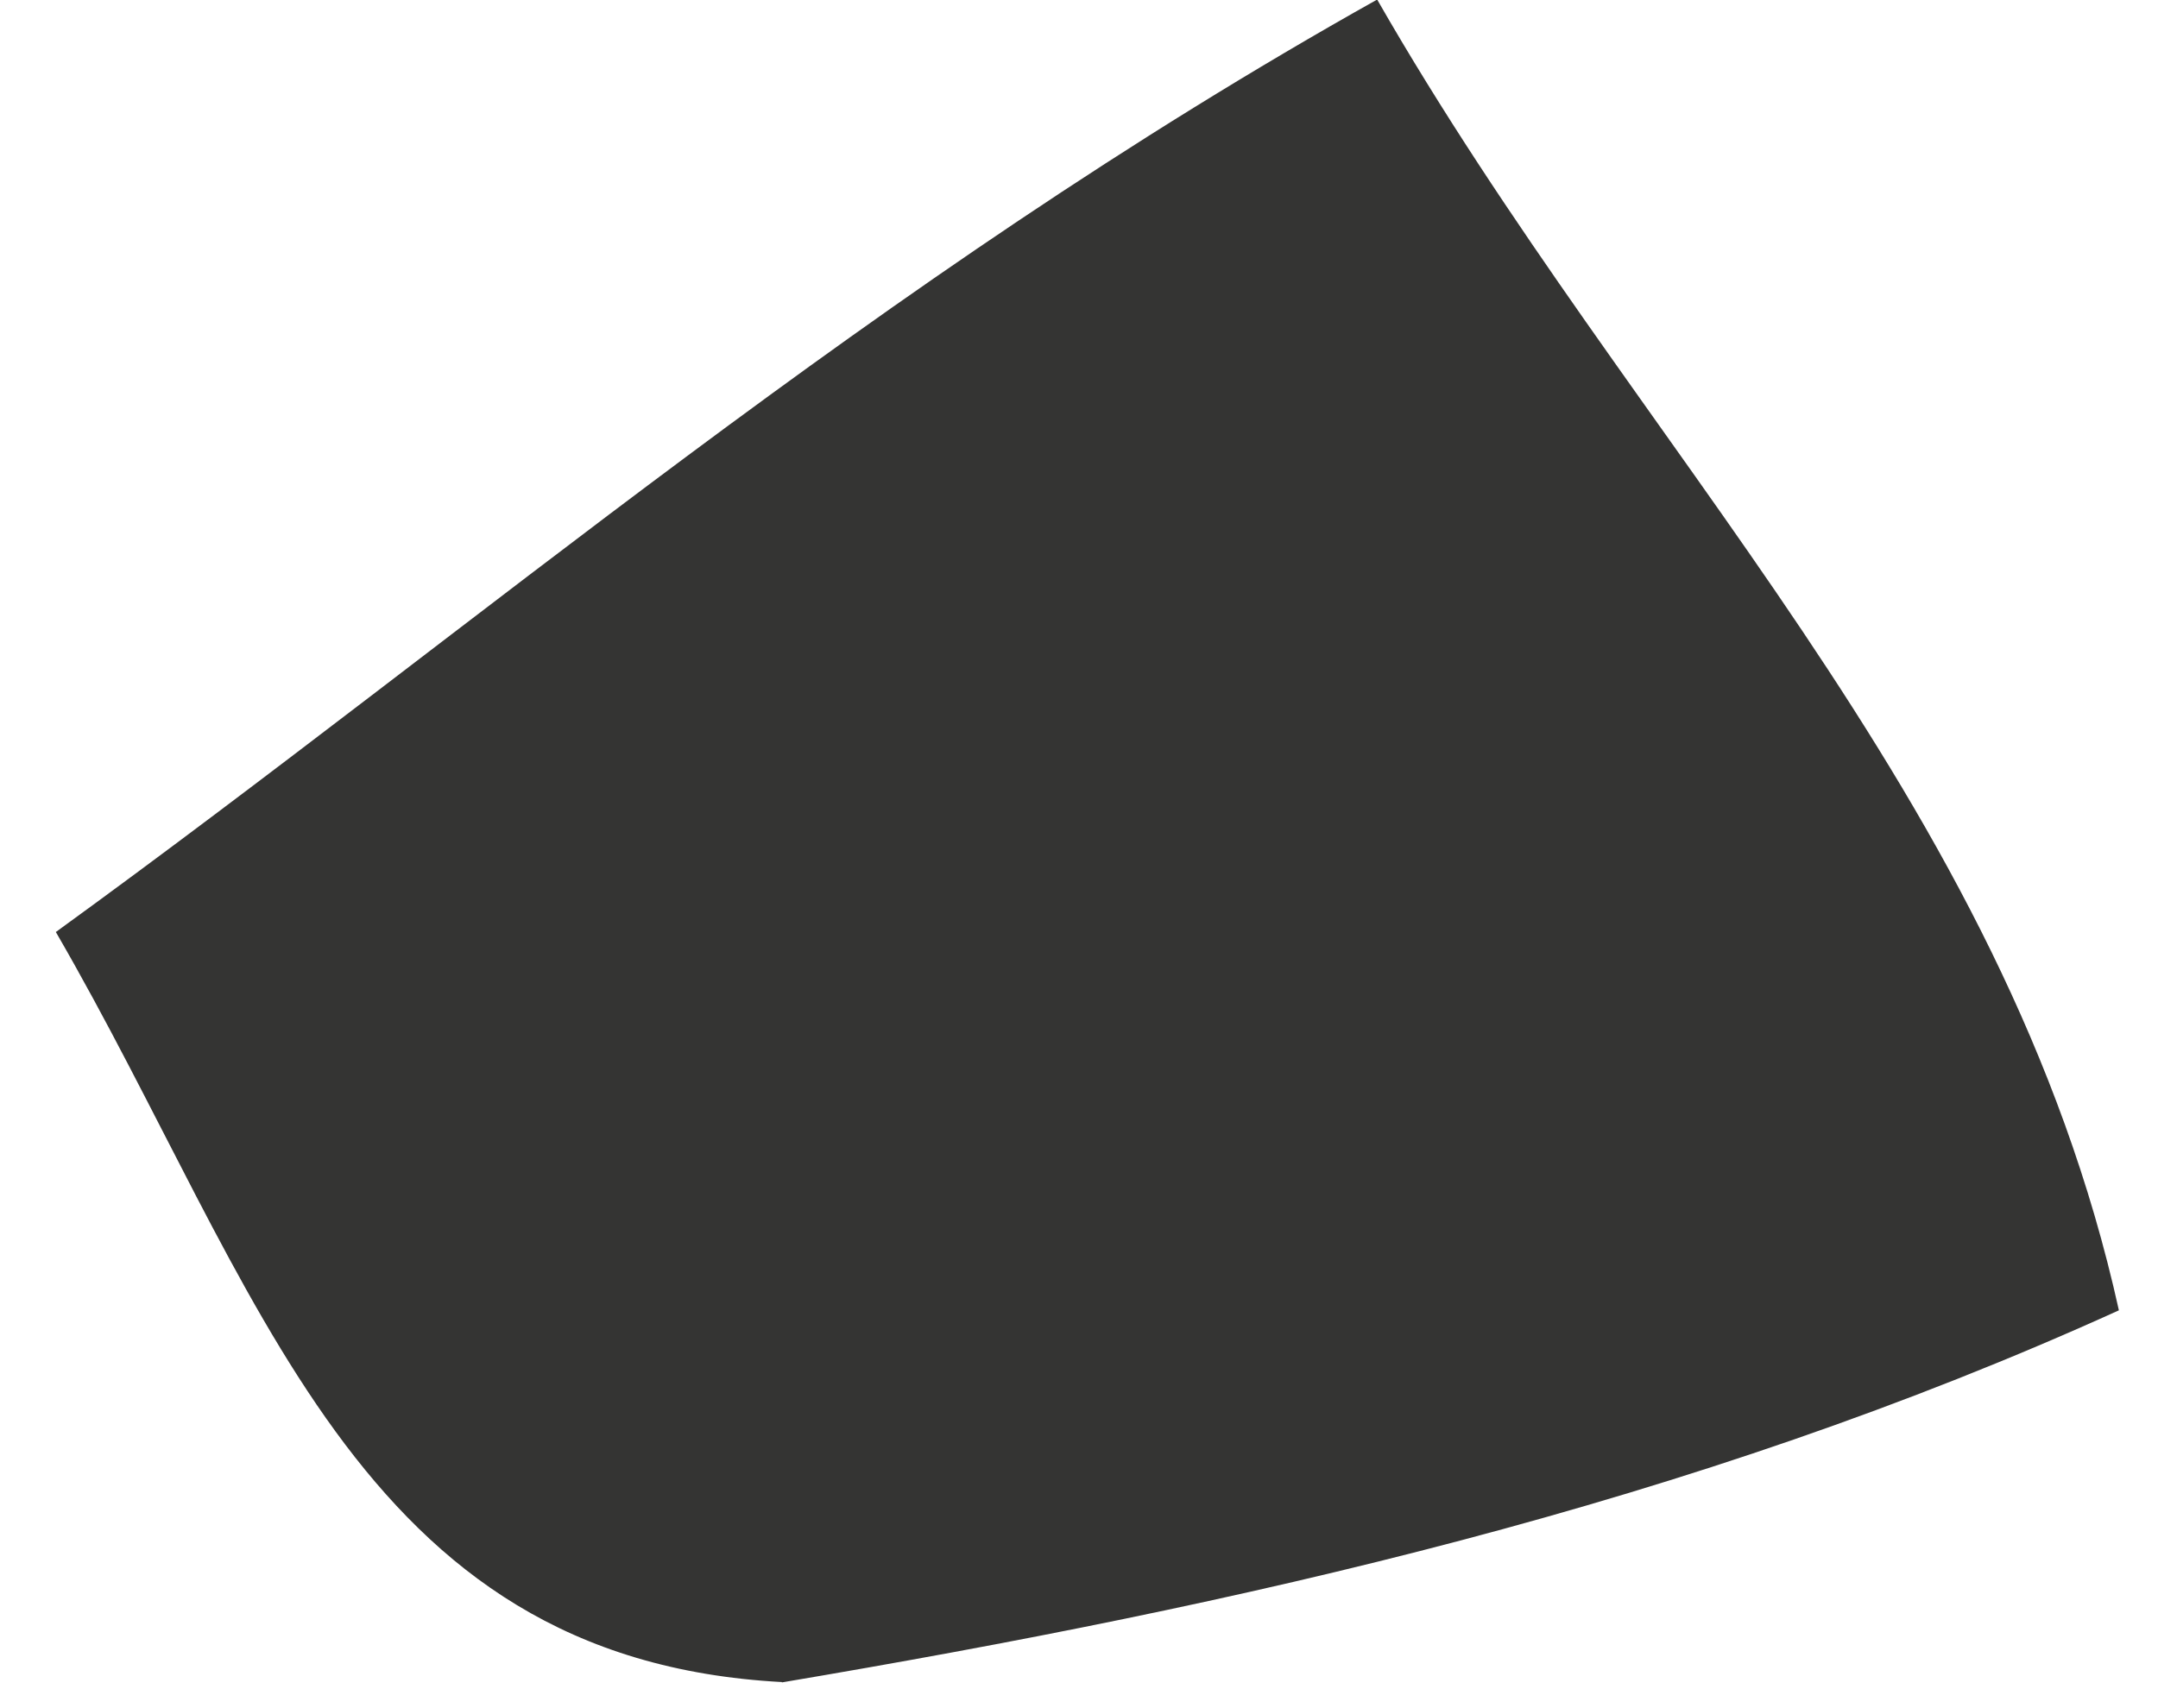 <svg xmlns="http://www.w3.org/2000/svg" width="24" height="19" viewBox="0 0 24 19" fill="none"><path d="M8.698 18.71C3.936 18.455 2.91 14.315 0.621 10.367C5.375 6.92 9.724 3.129 15.316 -0.005C18.183 5 22.297 8.84 23.565 14.575C18.811 16.733 13.787 17.855 8.694 18.714L8.698 18.71Z" fill="#343433"></path></svg>
